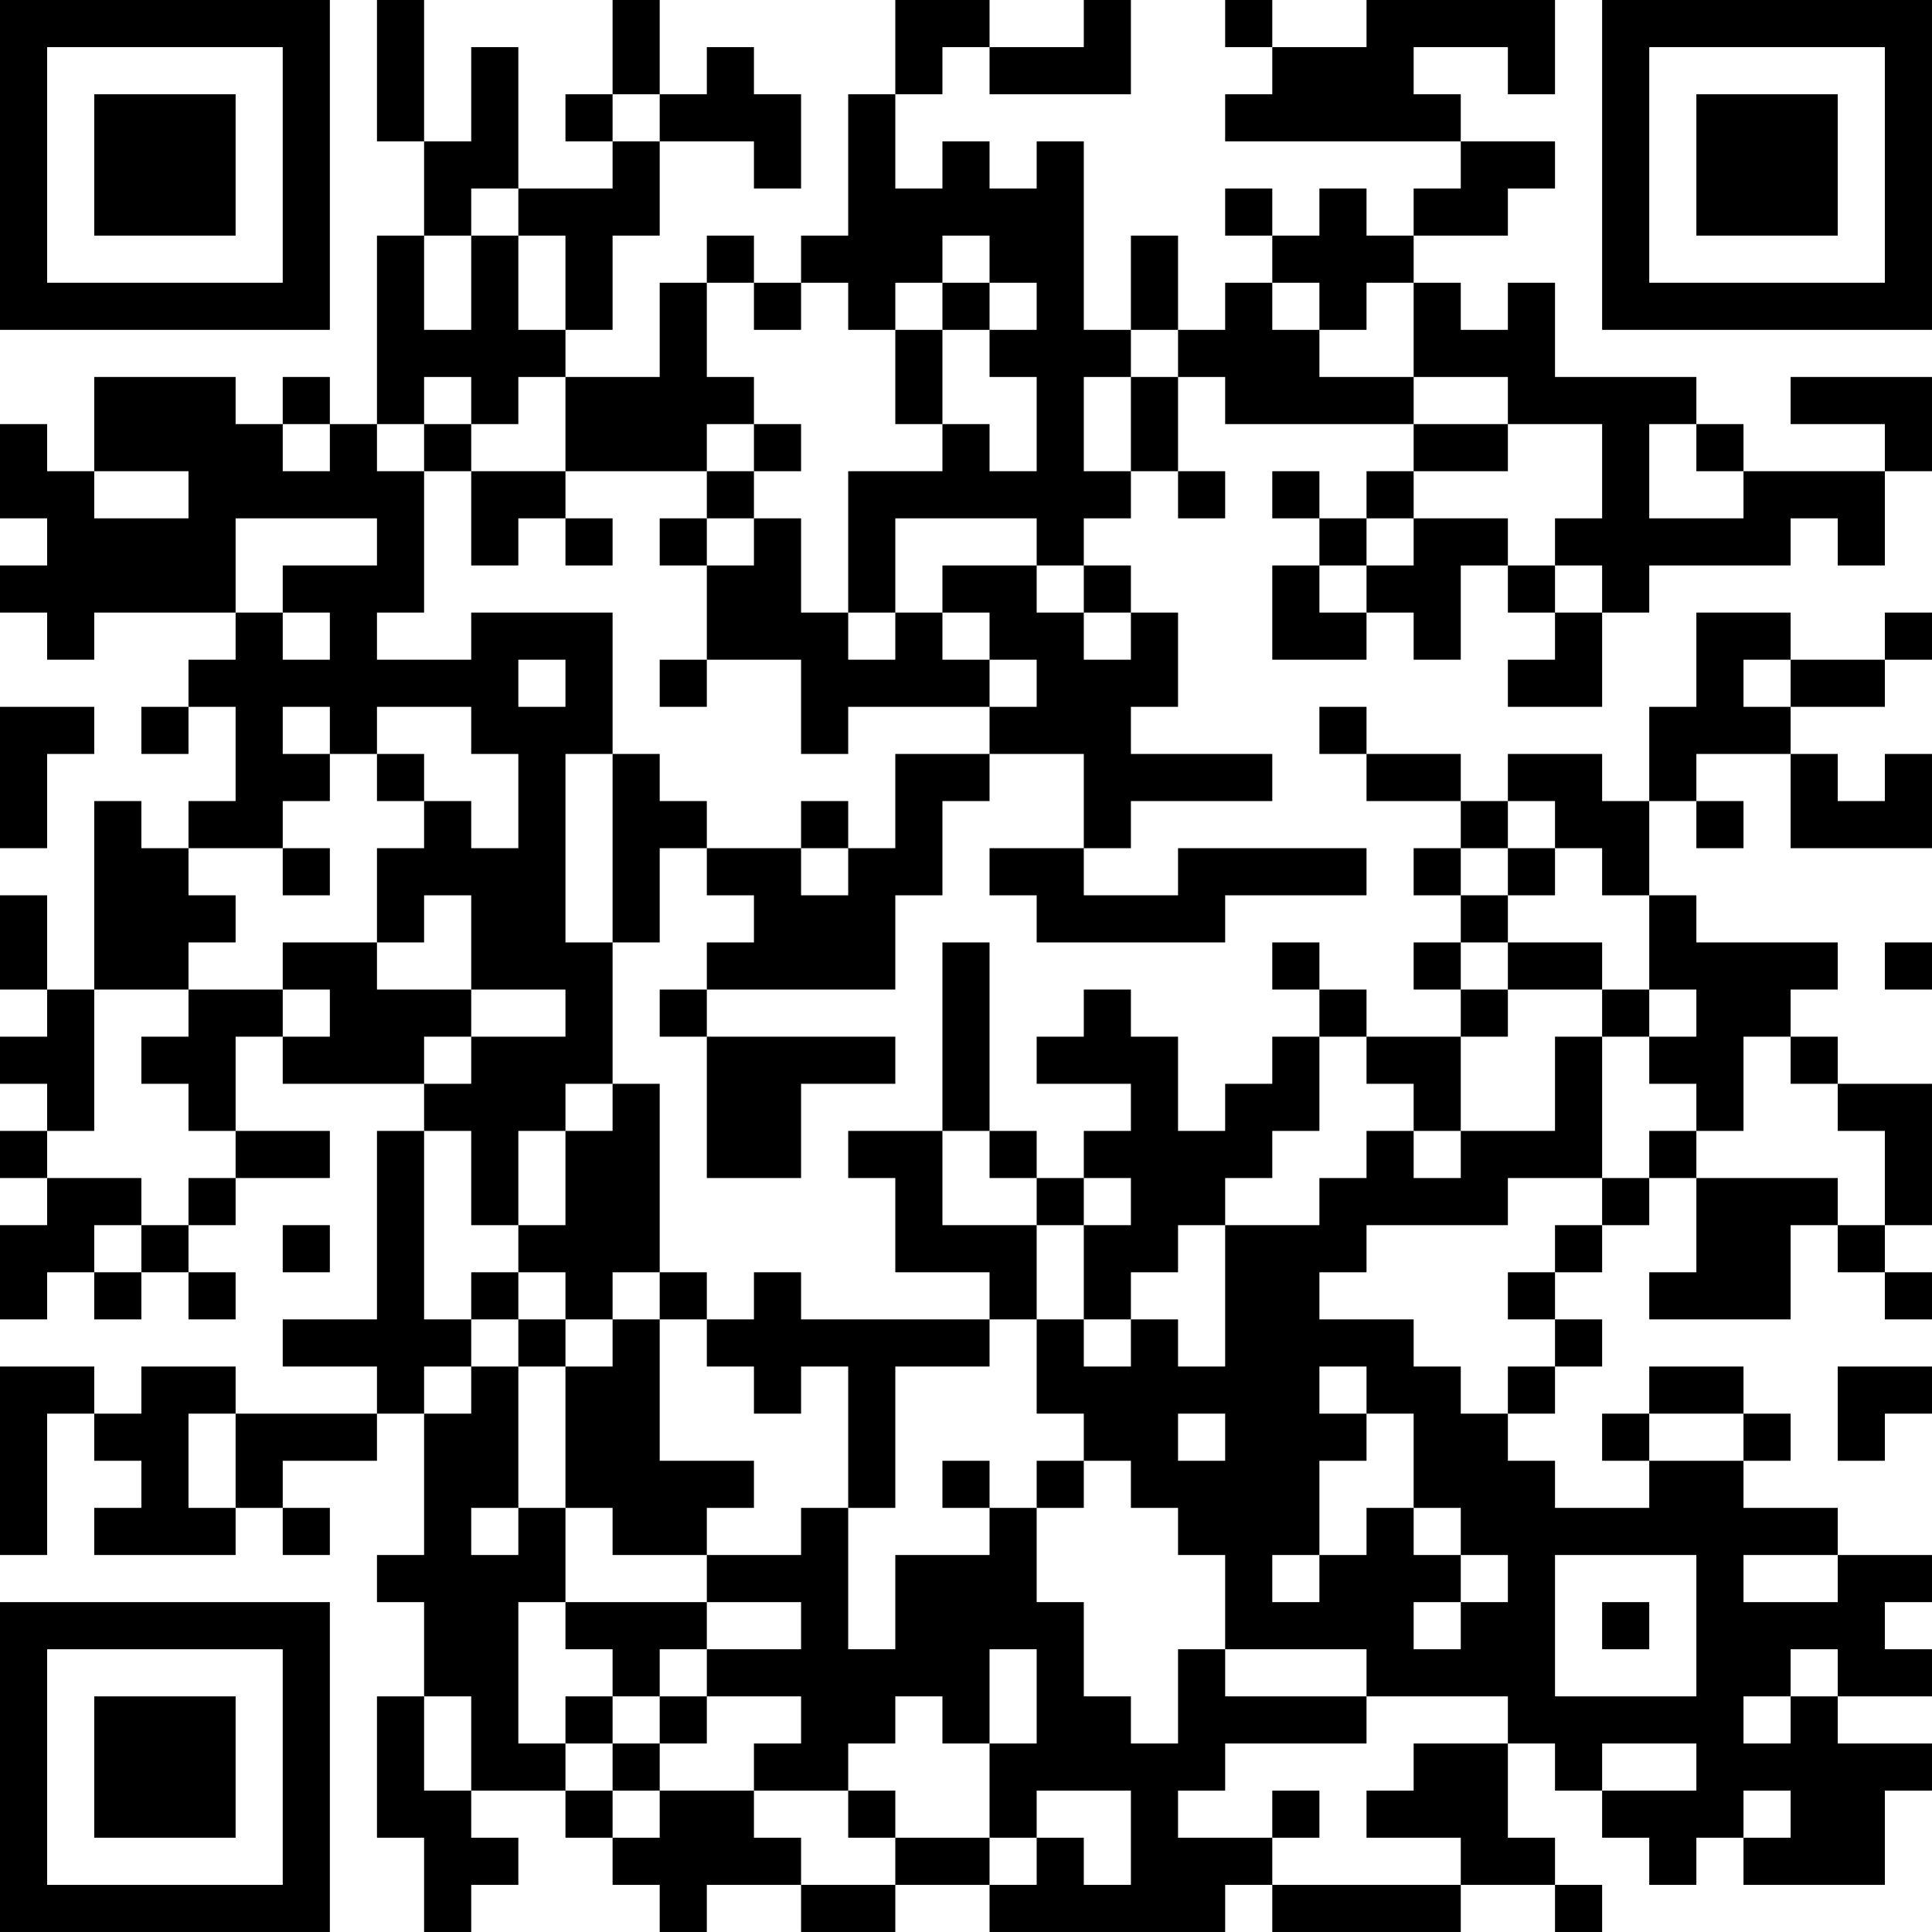 <?xml version="1.0" encoding="UTF-8"?>
<svg xmlns="http://www.w3.org/2000/svg" version="1.1" width="200" height="200" viewBox="0 0 200 200"><rect x="0" y="0" width="200" height="200" fill="#ffffff"/><g transform="scale(4.878)"><g transform="translate(0,0)"><path fill-rule="evenodd" d="M8 0L8 3L9 3L9 5L8 5L8 9L7 9L7 8L6 8L6 9L5 9L5 8L2 8L2 10L1 10L1 9L0 9L0 11L1 11L1 12L0 12L0 13L1 13L1 14L2 14L2 13L5 13L5 14L4 14L4 15L3 15L3 16L4 16L4 15L5 15L5 17L4 17L4 18L3 18L3 17L2 17L2 21L1 21L1 19L0 19L0 21L1 21L1 22L0 22L0 23L1 23L1 24L0 24L0 25L1 25L1 26L0 26L0 28L1 28L1 27L2 27L2 28L3 28L3 27L4 27L4 28L5 28L5 27L4 27L4 26L5 26L5 25L7 25L7 24L5 24L5 22L6 22L6 23L9 23L9 24L8 24L8 28L6 28L6 29L8 29L8 30L5 30L5 29L3 29L3 30L2 30L2 29L0 29L0 33L1 33L1 30L2 30L2 31L3 31L3 32L2 32L2 33L5 33L5 32L6 32L6 33L7 33L7 32L6 32L6 31L8 31L8 30L9 30L9 33L8 33L8 34L9 34L9 36L8 36L8 39L9 39L9 41L10 41L10 40L11 40L11 39L10 39L10 38L12 38L12 39L13 39L13 40L14 40L14 41L15 41L15 40L17 40L17 41L19 41L19 40L21 40L21 41L26 41L26 40L27 40L27 41L31 41L31 40L33 40L33 41L34 41L34 40L33 40L33 39L32 39L32 37L33 37L33 38L34 38L34 39L35 39L35 40L36 40L36 39L37 39L37 40L40 40L40 38L41 38L41 37L39 37L39 36L41 36L41 35L40 35L40 34L41 34L41 33L39 33L39 32L37 32L37 31L38 31L38 30L37 30L37 29L35 29L35 30L34 30L34 31L35 31L35 32L33 32L33 31L32 31L32 30L33 30L33 29L34 29L34 28L33 28L33 27L34 27L34 26L35 26L35 25L36 25L36 27L35 27L35 28L38 28L38 26L39 26L39 27L40 27L40 28L41 28L41 27L40 27L40 26L41 26L41 23L39 23L39 22L38 22L38 21L39 21L39 20L36 20L36 19L35 19L35 17L36 17L36 18L37 18L37 17L36 17L36 16L38 16L38 18L41 18L41 16L40 16L40 17L39 17L39 16L38 16L38 15L40 15L40 14L41 14L41 13L40 13L40 14L38 14L38 13L36 13L36 15L35 15L35 17L34 17L34 16L32 16L32 17L31 17L31 16L29 16L29 15L28 15L28 16L29 16L29 17L31 17L31 18L30 18L30 19L31 19L31 20L30 20L30 21L31 21L31 22L29 22L29 21L28 21L28 20L27 20L27 21L28 21L28 22L27 22L27 23L26 23L26 24L25 24L25 22L24 22L24 21L23 21L23 22L22 22L22 23L24 23L24 24L23 24L23 25L22 25L22 24L21 24L21 20L20 20L20 24L18 24L18 25L19 25L19 27L21 27L21 28L17 28L17 27L16 27L16 28L15 28L15 27L14 27L14 23L13 23L13 20L14 20L14 18L15 18L15 19L16 19L16 20L15 20L15 21L14 21L14 22L15 22L15 25L17 25L17 23L19 23L19 22L15 22L15 21L19 21L19 19L20 19L20 17L21 17L21 16L23 16L23 18L21 18L21 19L22 19L22 20L26 20L26 19L29 19L29 18L25 18L25 19L23 19L23 18L24 18L24 17L27 17L27 16L24 16L24 15L25 15L25 13L24 13L24 12L23 12L23 11L24 11L24 10L25 10L25 11L26 11L26 10L25 10L25 8L26 8L26 9L30 9L30 10L29 10L29 11L28 11L28 10L27 10L27 11L28 11L28 12L27 12L27 14L29 14L29 13L30 13L30 14L31 14L31 12L32 12L32 13L33 13L33 14L32 14L32 15L34 15L34 13L35 13L35 12L38 12L38 11L39 11L39 12L40 12L40 10L41 10L41 8L38 8L38 9L40 9L40 10L37 10L37 9L36 9L36 8L33 8L33 6L32 6L32 7L31 7L31 6L30 6L30 5L32 5L32 4L33 4L33 3L31 3L31 2L30 2L30 1L32 1L32 2L33 2L33 0L29 0L29 1L27 1L27 0L26 0L26 1L27 1L27 2L26 2L26 3L31 3L31 4L30 4L30 5L29 5L29 4L28 4L28 5L27 5L27 4L26 4L26 5L27 5L27 6L26 6L26 7L25 7L25 5L24 5L24 7L23 7L23 3L22 3L22 4L21 4L21 3L20 3L20 4L19 4L19 2L20 2L20 1L21 1L21 2L24 2L24 0L23 0L23 1L21 1L21 0L19 0L19 2L18 2L18 5L17 5L17 6L16 6L16 5L15 5L15 6L14 6L14 8L12 8L12 7L13 7L13 5L14 5L14 3L16 3L16 4L17 4L17 2L16 2L16 1L15 1L15 2L14 2L14 0L13 0L13 2L12 2L12 3L13 3L13 4L11 4L11 1L10 1L10 3L9 3L9 0ZM13 2L13 3L14 3L14 2ZM10 4L10 5L9 5L9 7L10 7L10 5L11 5L11 7L12 7L12 5L11 5L11 4ZM20 5L20 6L19 6L19 7L18 7L18 6L17 6L17 7L16 7L16 6L15 6L15 8L16 8L16 9L15 9L15 10L12 10L12 8L11 8L11 9L10 9L10 8L9 8L9 9L8 9L8 10L9 10L9 13L8 13L8 14L10 14L10 13L13 13L13 16L12 16L12 20L13 20L13 16L14 16L14 17L15 17L15 18L17 18L17 19L18 19L18 18L19 18L19 16L21 16L21 15L22 15L22 14L21 14L21 13L20 13L20 12L22 12L22 13L23 13L23 14L24 14L24 13L23 13L23 12L22 12L22 11L19 11L19 13L18 13L18 10L20 10L20 9L21 9L21 10L22 10L22 8L21 8L21 7L22 7L22 6L21 6L21 5ZM20 6L20 7L19 7L19 9L20 9L20 7L21 7L21 6ZM27 6L27 7L28 7L28 8L30 8L30 9L32 9L32 10L30 10L30 11L29 11L29 12L28 12L28 13L29 13L29 12L30 12L30 11L32 11L32 12L33 12L33 13L34 13L34 12L33 12L33 11L34 11L34 9L32 9L32 8L30 8L30 6L29 6L29 7L28 7L28 6ZM24 7L24 8L23 8L23 10L24 10L24 8L25 8L25 7ZM6 9L6 10L7 10L7 9ZM9 9L9 10L10 10L10 12L11 12L11 11L12 11L12 12L13 12L13 11L12 11L12 10L10 10L10 9ZM16 9L16 10L15 10L15 11L14 11L14 12L15 12L15 14L14 14L14 15L15 15L15 14L17 14L17 16L18 16L18 15L21 15L21 14L20 14L20 13L19 13L19 14L18 14L18 13L17 13L17 11L16 11L16 10L17 10L17 9ZM35 9L35 11L37 11L37 10L36 10L36 9ZM2 10L2 11L4 11L4 10ZM5 11L5 13L6 13L6 14L7 14L7 13L6 13L6 12L8 12L8 11ZM15 11L15 12L16 12L16 11ZM11 14L11 15L12 15L12 14ZM37 14L37 15L38 15L38 14ZM0 15L0 18L1 18L1 16L2 16L2 15ZM6 15L6 16L7 16L7 17L6 17L6 18L4 18L4 19L5 19L5 20L4 20L4 21L2 21L2 24L1 24L1 25L3 25L3 26L2 26L2 27L3 27L3 26L4 26L4 25L5 25L5 24L4 24L4 23L3 23L3 22L4 22L4 21L6 21L6 22L7 22L7 21L6 21L6 20L8 20L8 21L10 21L10 22L9 22L9 23L10 23L10 22L12 22L12 21L10 21L10 19L9 19L9 20L8 20L8 18L9 18L9 17L10 17L10 18L11 18L11 16L10 16L10 15L8 15L8 16L7 16L7 15ZM8 16L8 17L9 17L9 16ZM17 17L17 18L18 18L18 17ZM32 17L32 18L31 18L31 19L32 19L32 20L31 20L31 21L32 21L32 22L31 22L31 24L30 24L30 23L29 23L29 22L28 22L28 24L27 24L27 25L26 25L26 26L25 26L25 27L24 27L24 28L23 28L23 26L24 26L24 25L23 25L23 26L22 26L22 25L21 25L21 24L20 24L20 26L22 26L22 28L21 28L21 29L19 29L19 32L18 32L18 29L17 29L17 30L16 30L16 29L15 29L15 28L14 28L14 27L13 27L13 28L12 28L12 27L11 27L11 26L12 26L12 24L13 24L13 23L12 23L12 24L11 24L11 26L10 26L10 24L9 24L9 28L10 28L10 29L9 29L9 30L10 30L10 29L11 29L11 32L10 32L10 33L11 33L11 32L12 32L12 34L11 34L11 37L12 37L12 38L13 38L13 39L14 39L14 38L16 38L16 39L17 39L17 40L19 40L19 39L21 39L21 40L22 40L22 39L23 39L23 40L24 40L24 38L22 38L22 39L21 39L21 37L22 37L22 35L21 35L21 37L20 37L20 36L19 36L19 37L18 37L18 38L16 38L16 37L17 37L17 36L15 36L15 35L17 35L17 34L15 34L15 33L17 33L17 32L18 32L18 35L19 35L19 33L21 33L21 32L22 32L22 34L23 34L23 36L24 36L24 37L25 37L25 35L26 35L26 36L29 36L29 37L26 37L26 38L25 38L25 39L27 39L27 40L31 40L31 39L29 39L29 38L30 38L30 37L32 37L32 36L29 36L29 35L26 35L26 33L25 33L25 32L24 32L24 31L23 31L23 30L22 30L22 28L23 28L23 29L24 29L24 28L25 28L25 29L26 29L26 26L28 26L28 25L29 25L29 24L30 24L30 25L31 25L31 24L33 24L33 22L34 22L34 25L32 25L32 26L29 26L29 27L28 27L28 28L30 28L30 29L31 29L31 30L32 30L32 29L33 29L33 28L32 28L32 27L33 27L33 26L34 26L34 25L35 25L35 24L36 24L36 25L39 25L39 26L40 26L40 24L39 24L39 23L38 23L38 22L37 22L37 24L36 24L36 23L35 23L35 22L36 22L36 21L35 21L35 19L34 19L34 18L33 18L33 17ZM6 18L6 19L7 19L7 18ZM32 18L32 19L33 19L33 18ZM32 20L32 21L34 21L34 22L35 22L35 21L34 21L34 20ZM40 20L40 21L41 21L41 20ZM6 26L6 27L7 27L7 26ZM10 27L10 28L11 28L11 29L12 29L12 32L13 32L13 33L15 33L15 32L16 32L16 31L14 31L14 28L13 28L13 29L12 29L12 28L11 28L11 27ZM28 29L28 30L29 30L29 31L28 31L28 33L27 33L27 34L28 34L28 33L29 33L29 32L30 32L30 33L31 33L31 34L30 34L30 35L31 35L31 34L32 34L32 33L31 33L31 32L30 32L30 30L29 30L29 29ZM39 29L39 31L40 31L40 30L41 30L41 29ZM4 30L4 32L5 32L5 30ZM25 30L25 31L26 31L26 30ZM35 30L35 31L37 31L37 30ZM20 31L20 32L21 32L21 31ZM22 31L22 32L23 32L23 31ZM33 33L33 36L36 36L36 33ZM37 33L37 34L39 34L39 33ZM12 34L12 35L13 35L13 36L12 36L12 37L13 37L13 38L14 38L14 37L15 37L15 36L14 36L14 35L15 35L15 34ZM34 34L34 35L35 35L35 34ZM38 35L38 36L37 36L37 37L38 37L38 36L39 36L39 35ZM9 36L9 38L10 38L10 36ZM13 36L13 37L14 37L14 36ZM34 37L34 38L36 38L36 37ZM18 38L18 39L19 39L19 38ZM27 38L27 39L28 39L28 38ZM37 38L37 39L38 39L38 38ZM0 0L0 7L7 7L7 0ZM1 1L1 6L6 6L6 1ZM2 2L2 5L5 5L5 2ZM34 0L34 7L41 7L41 0ZM35 1L35 6L40 6L40 1ZM36 2L36 5L39 5L39 2ZM0 34L0 41L7 41L7 34ZM1 35L1 40L6 40L6 35ZM2 36L2 39L5 39L5 36Z" fill="#000000"/></g></g></svg>
